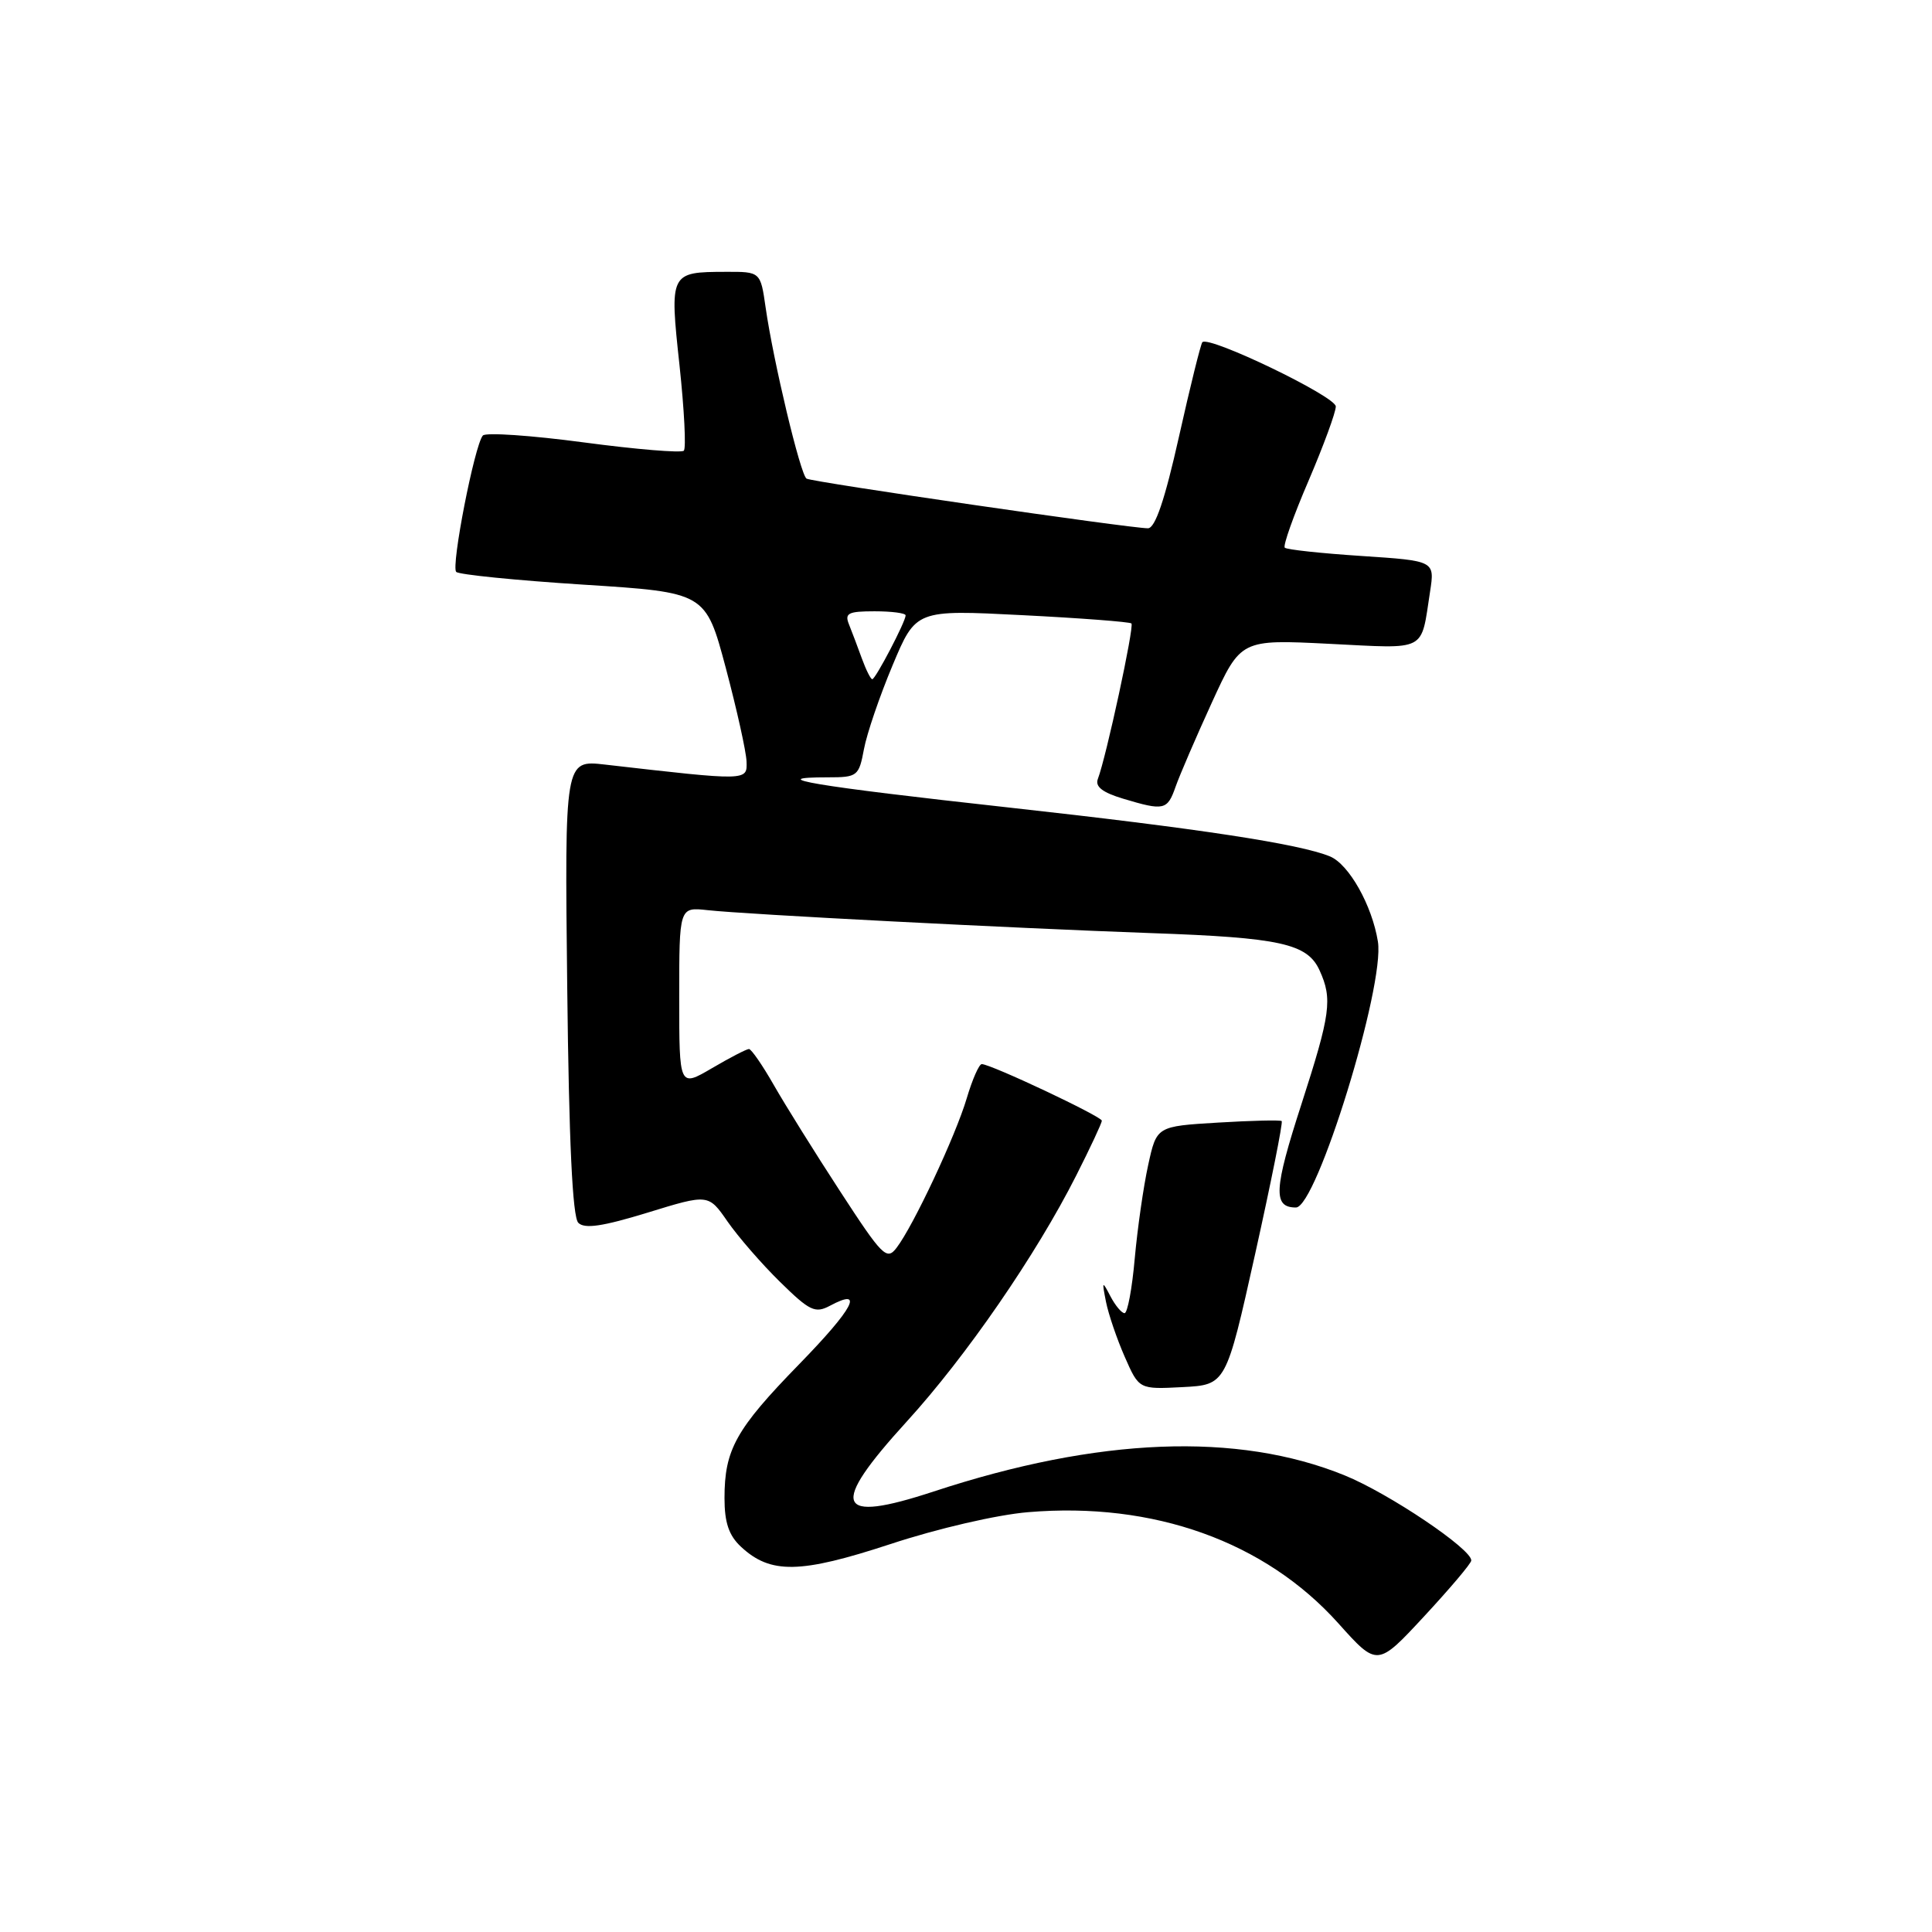 <?xml version="1.0" encoding="UTF-8" standalone="no"?>
<!DOCTYPE svg PUBLIC "-//W3C//DTD SVG 1.1//EN" "http://www.w3.org/Graphics/SVG/1.1/DTD/svg11.dtd" >
<svg xmlns="http://www.w3.org/2000/svg" xmlns:xlink="http://www.w3.org/1999/xlink" version="1.1" viewBox="0 0 256 256">
 <g >
 <path fill="currentColor"
d=" M 194.95 206.78 C 195.05 205.29 184.03 197.87 178.16 195.49 C 163.97 189.72 145.53 190.45 123.72 197.63 C 110.67 201.92 109.82 199.69 120.16 188.35 C 128.02 179.73 137.32 166.23 142.60 155.77 C 144.47 152.08 146.00 148.80 146.00 148.50 C 146.00 147.94 131.29 141.00 130.09 141.00 C 129.73 141.00 128.84 143.03 128.10 145.52 C 126.63 150.49 121.03 162.43 118.80 165.34 C 117.50 167.05 116.93 166.48 111.31 157.84 C 107.96 152.70 104.01 146.36 102.52 143.75 C 101.03 141.14 99.55 139.00 99.24 139.00 C 98.93 139.00 96.72 140.14 94.34 141.54 C 90.00 144.08 90.00 144.08 90.00 132.14 C 90.00 120.19 90.00 120.19 93.75 120.60 C 98.89 121.17 134.21 122.99 152.50 123.64 C 169.66 124.24 173.24 125.03 174.85 128.58 C 176.58 132.37 176.31 134.34 172.45 146.30 C 168.78 157.63 168.66 160.00 171.72 160.00 C 174.46 159.99 183.52 130.62 182.58 124.77 C 181.81 119.97 178.75 114.53 176.23 113.48 C 172.20 111.82 158.85 109.78 133.59 106.99 C 107.81 104.15 100.97 103.00 109.72 103.00 C 113.61 103.00 113.81 102.85 114.48 99.26 C 114.86 97.21 116.57 92.21 118.27 88.16 C 121.36 80.79 121.36 80.79 135.43 81.51 C 143.17 81.90 149.69 82.40 149.92 82.61 C 150.32 82.99 146.58 100.32 145.47 103.22 C 145.08 104.23 146.09 105.01 148.82 105.83 C 154.25 107.46 154.68 107.36 155.77 104.25 C 156.30 102.74 158.46 97.72 160.57 93.11 C 164.41 84.72 164.41 84.72 176.15 85.31 C 189.24 85.96 188.24 86.48 189.49 78.40 C 190.12 74.31 190.12 74.31 180.41 73.67 C 175.07 73.32 170.49 72.83 170.24 72.57 C 169.98 72.32 171.40 68.32 173.39 63.70 C 175.37 59.07 177.00 54.64 177.00 53.86 C 177.00 52.53 160.22 44.45 159.32 45.34 C 159.11 45.56 157.71 51.19 156.22 57.86 C 154.34 66.26 153.07 69.99 152.11 70.00 C 149.73 70.00 107.61 63.88 106.87 63.42 C 106.06 62.92 102.47 47.87 101.45 40.75 C 100.77 36.00 100.77 36.00 96.14 36.02 C 88.76 36.04 88.71 36.13 90.04 48.42 C 90.67 54.32 90.93 59.40 90.61 59.72 C 90.29 60.04 84.32 59.55 77.35 58.62 C 70.38 57.69 64.36 57.28 63.98 57.71 C 62.88 58.97 59.74 75.07 60.45 75.78 C 60.81 76.14 68.39 76.90 77.30 77.47 C 93.50 78.50 93.50 78.50 96.17 88.50 C 97.63 94.00 98.87 99.57 98.92 100.89 C 99.01 103.49 99.17 103.49 80.16 101.31 C 74.82 100.70 74.82 100.70 75.16 130.80 C 75.39 151.36 75.86 161.26 76.63 162.03 C 77.46 162.86 79.84 162.51 85.81 160.68 C 93.87 158.20 93.87 158.20 96.41 161.87 C 97.81 163.88 100.93 167.48 103.36 169.86 C 107.29 173.72 108.01 174.06 109.97 173.02 C 114.60 170.54 113.12 173.35 105.88 180.78 C 97.50 189.38 96.00 192.08 96.00 198.51 C 96.00 201.75 96.58 203.46 98.18 204.95 C 102.10 208.60 106.01 208.53 117.98 204.60 C 124.22 202.54 132.12 200.71 136.24 200.37 C 152.85 198.97 167.61 204.26 177.33 215.09 C 182.50 220.86 182.50 220.86 188.70 214.18 C 192.11 210.50 194.93 207.18 194.95 206.78 Z  M 166.31 166.17 C 168.43 156.63 170.02 148.70 169.83 148.55 C 169.65 148.39 165.85 148.48 161.38 148.75 C 153.26 149.24 153.26 149.24 152.14 154.37 C 151.52 157.19 150.72 162.76 150.36 166.75 C 150.01 170.74 149.40 174.00 149.01 174.00 C 148.62 174.00 147.78 172.99 147.13 171.75 C 146.04 169.66 146.00 169.72 146.55 172.50 C 146.88 174.15 148.00 177.44 149.04 179.80 C 150.93 184.10 150.93 184.10 156.69 183.80 C 162.45 183.50 162.45 183.50 166.31 166.17 Z  M 114.20 87.25 C 113.65 85.74 112.89 83.71 112.50 82.75 C 111.89 81.25 112.38 81.00 115.89 81.00 C 118.15 81.00 120.00 81.24 120.00 81.54 C 120.00 82.37 116.01 90.00 115.58 90.00 C 115.37 90.00 114.75 88.76 114.20 87.25 Z "/>
</g>
</svg>